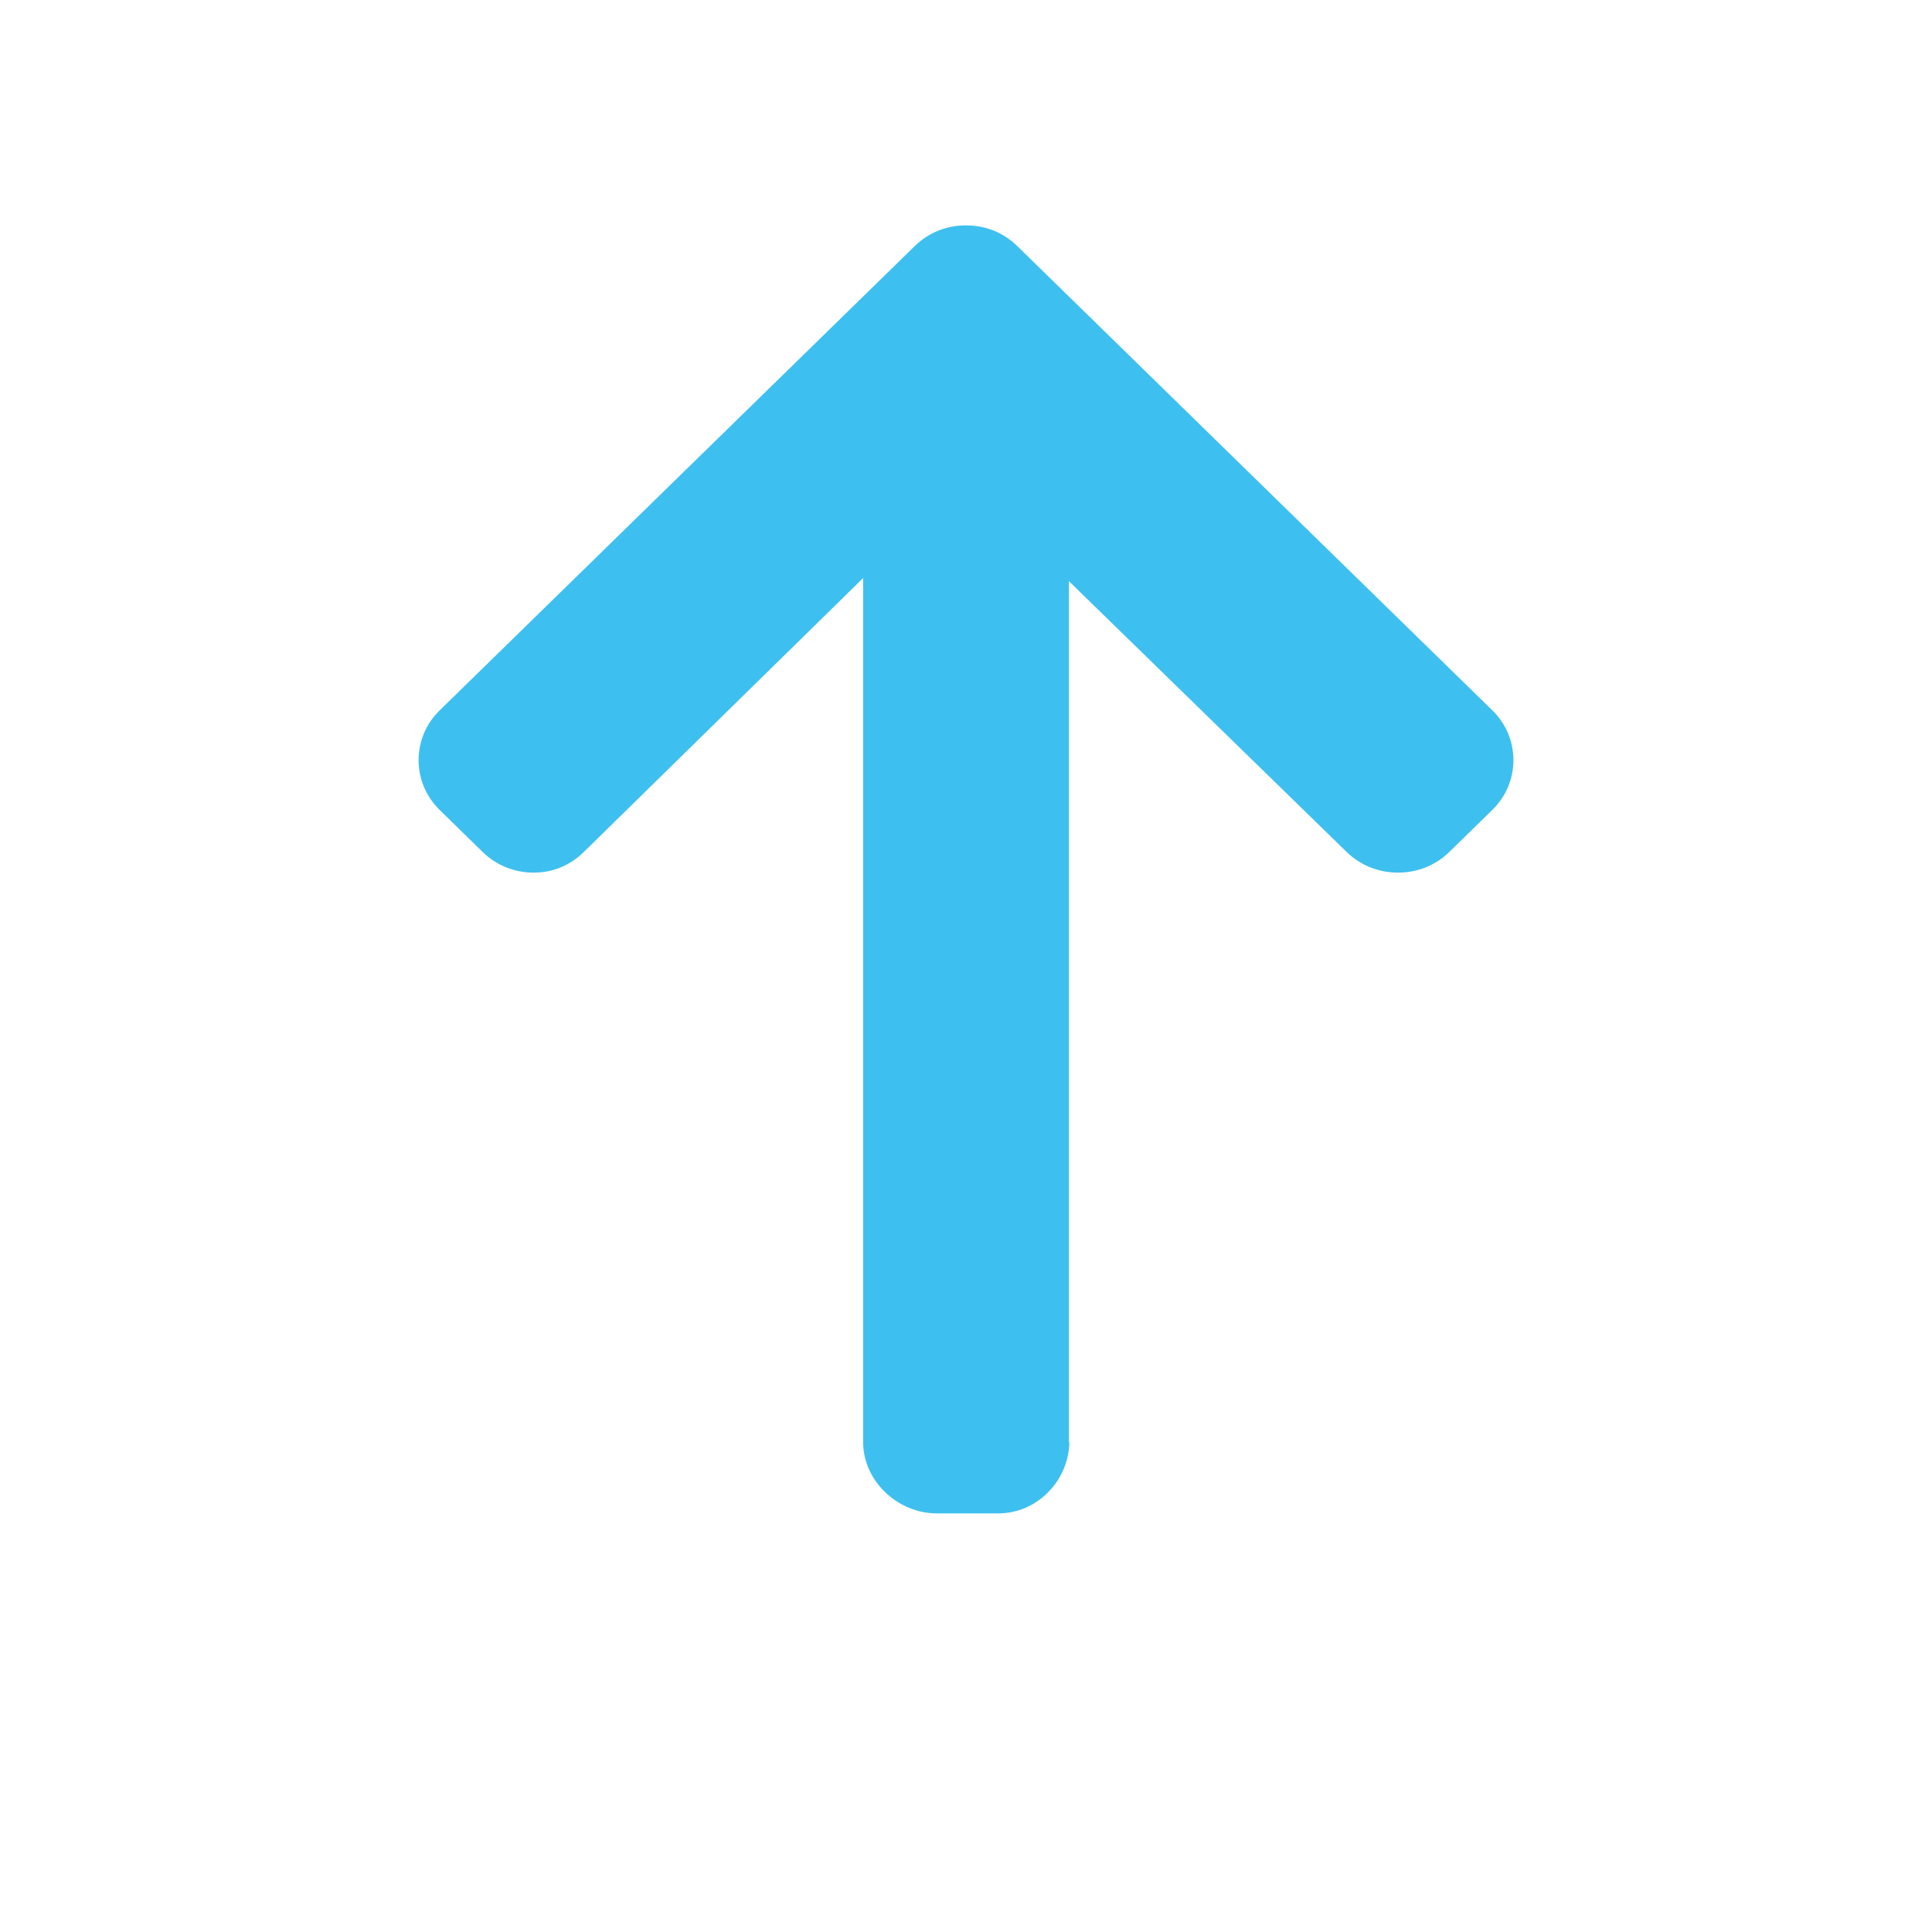 <?xml version="1.0" encoding="UTF-8"?>
<svg width="24px" height="24px" viewBox="0 0 24 24" version="1.1" xmlns="http://www.w3.org/2000/svg" xmlns:xlink="http://www.w3.org/1999/xlink">
    <!-- Generator: Sketch 61 (89581) - https://sketch.com -->
    <title>Icons / Interface / Sort up</title>
    <desc>Created with Sketch.</desc>
    <g id="Icons-/-Interface-/-Sort-up" stroke="none" stroke-width="1" fill="none" fill-rule="evenodd">
        <path d="M19.101,9.516 L19.126,9.522 L8.419,9.522 L11.785,6.07 C11.95,5.901 12.04,5.673 12.04,5.433 C12.04,5.194 11.95,4.967 11.785,4.798 L11.261,4.262 C11.096,4.093 10.877,4 10.643,4 C10.409,4 10.189,4.093 10.025,4.261 L4.255,10.165 C4.09,10.334 3.999,10.559 4,10.799 C3.999,11.04 4.09,11.266 4.255,11.435 L10.025,17.339 C10.189,17.507 10.409,17.6 10.643,17.6 C10.877,17.6 11.096,17.507 11.261,17.339 L11.785,16.803 C11.95,16.634 12.04,16.41 12.04,16.17 C12.04,15.931 11.95,15.718 11.785,15.549 L8.381,12.078 L19.113,12.078 C19.595,12.078 20,11.653 20,11.16 L20,10.401 C20,9.908 19.583,9.516 19.101,9.516 Z" id="Path" fill="#3DC0EF" transform="translate(12, 10.8) rotate(90) translate(-12, -10.8) "></path>
    </g>
</svg>